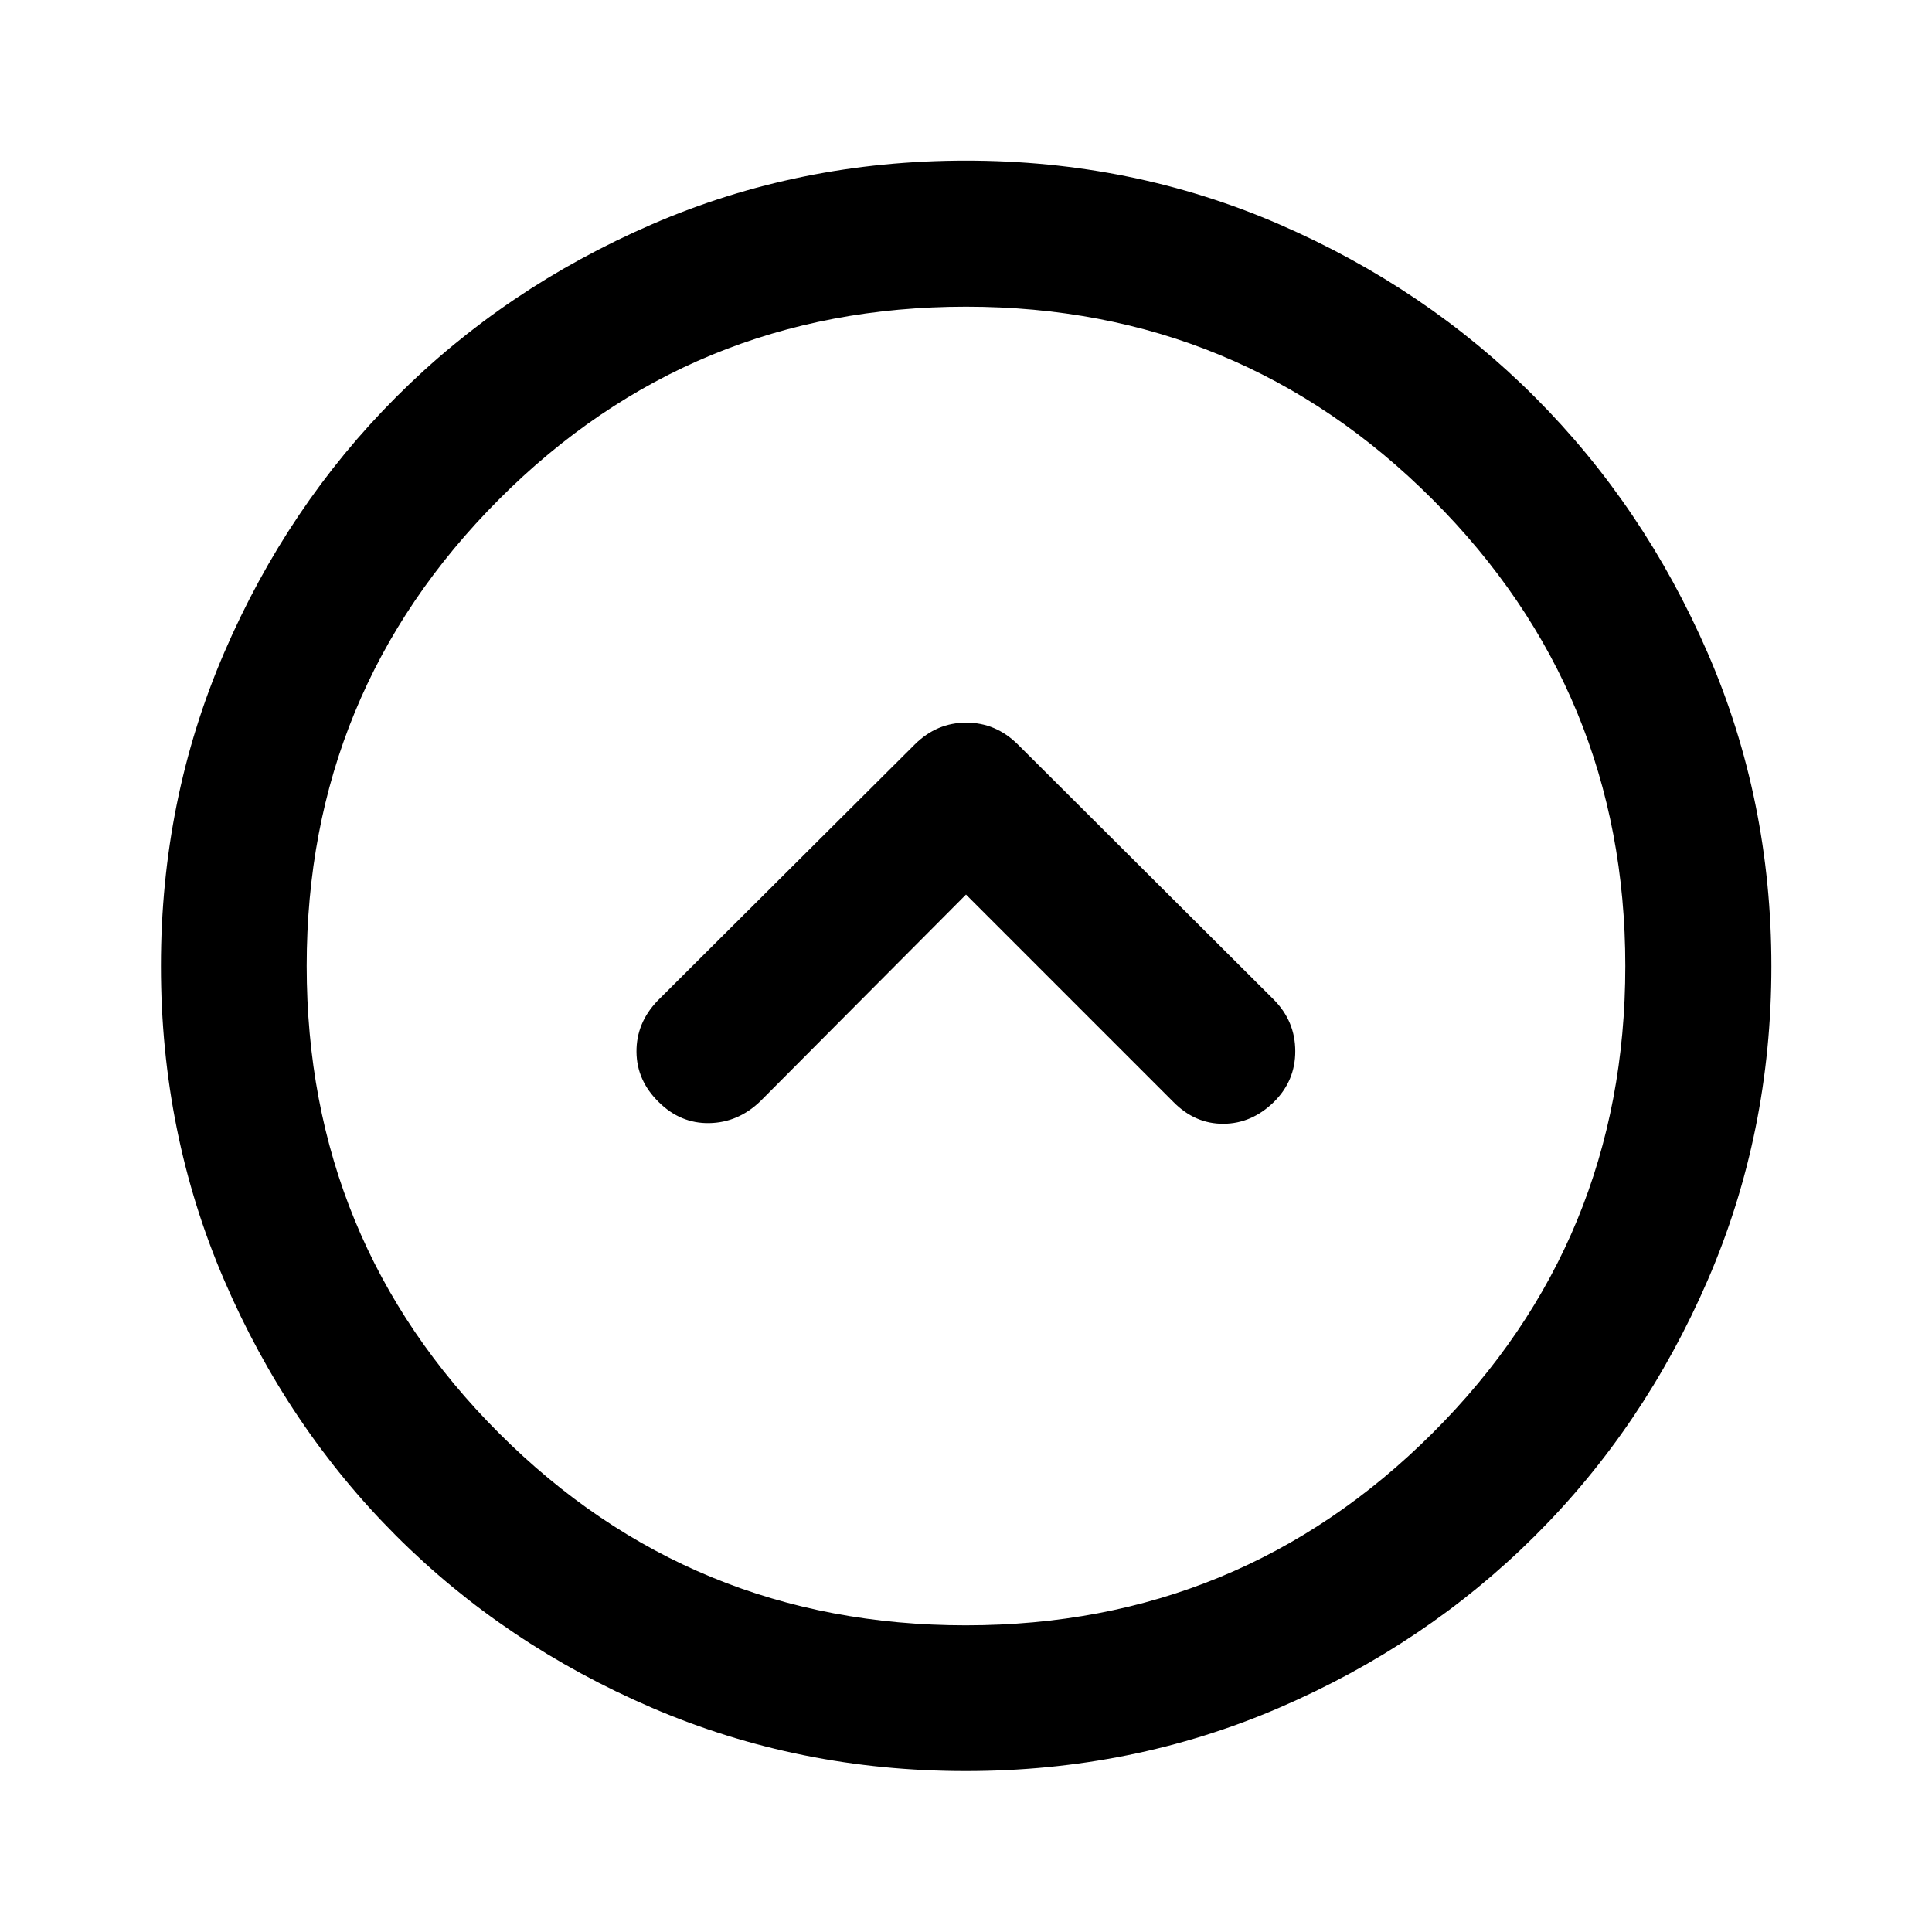 <svg xmlns="http://www.w3.org/2000/svg" height="40" viewBox="0 -960 960 960" width="40"><path d="m480-515.493 103.106 103.106q10.753 10.872 24.827 10.789 14.074-.083 25.103-10.88 10.616-10.515 10.576-25.272-.039-14.757-10.576-25.453L505.688-590.152q-10.902-10.775-25.545-10.775-14.643 0-25.527 10.775L326.703-462.703q-10.536 11.029-10.437 25.322.099 14.293 11.085 25.022 10.747 10.66 25.035 10.426 14.288-.234 25.317-10.77L480-515.493Zm-.167 435.522q-82.841 0-155.943-31.467-73.101-31.467-127.135-85.525-54.034-54.057-85.409-127.055Q79.971-397.015 79.971-480q0-82.675 31.388-155.606t85.525-127.135q54.136-54.205 127.134-85.826Q397.015-880.189 480-880.189q82.675 0 155.606 31.635t127.135 85.938q54.205 54.303 85.826 127.163 31.622 72.859 31.622 155.62 0 82.841-31.635 155.939t-85.938 127.135q-54.303 54.038-127.163 85.413-72.859 31.375-155.62 31.375Zm.145-72.42q136.058 0 231.845-95.511 95.786-95.51 95.786-232.076 0-136.058-95.764-231.845-95.765-95.786-231.823-95.786-136.566 0-232.098 95.764-95.533 95.765-95.533 231.823 0 136.566 95.511 232.098 95.51 95.533 232.076 95.533ZM480-480Z"/></svg>